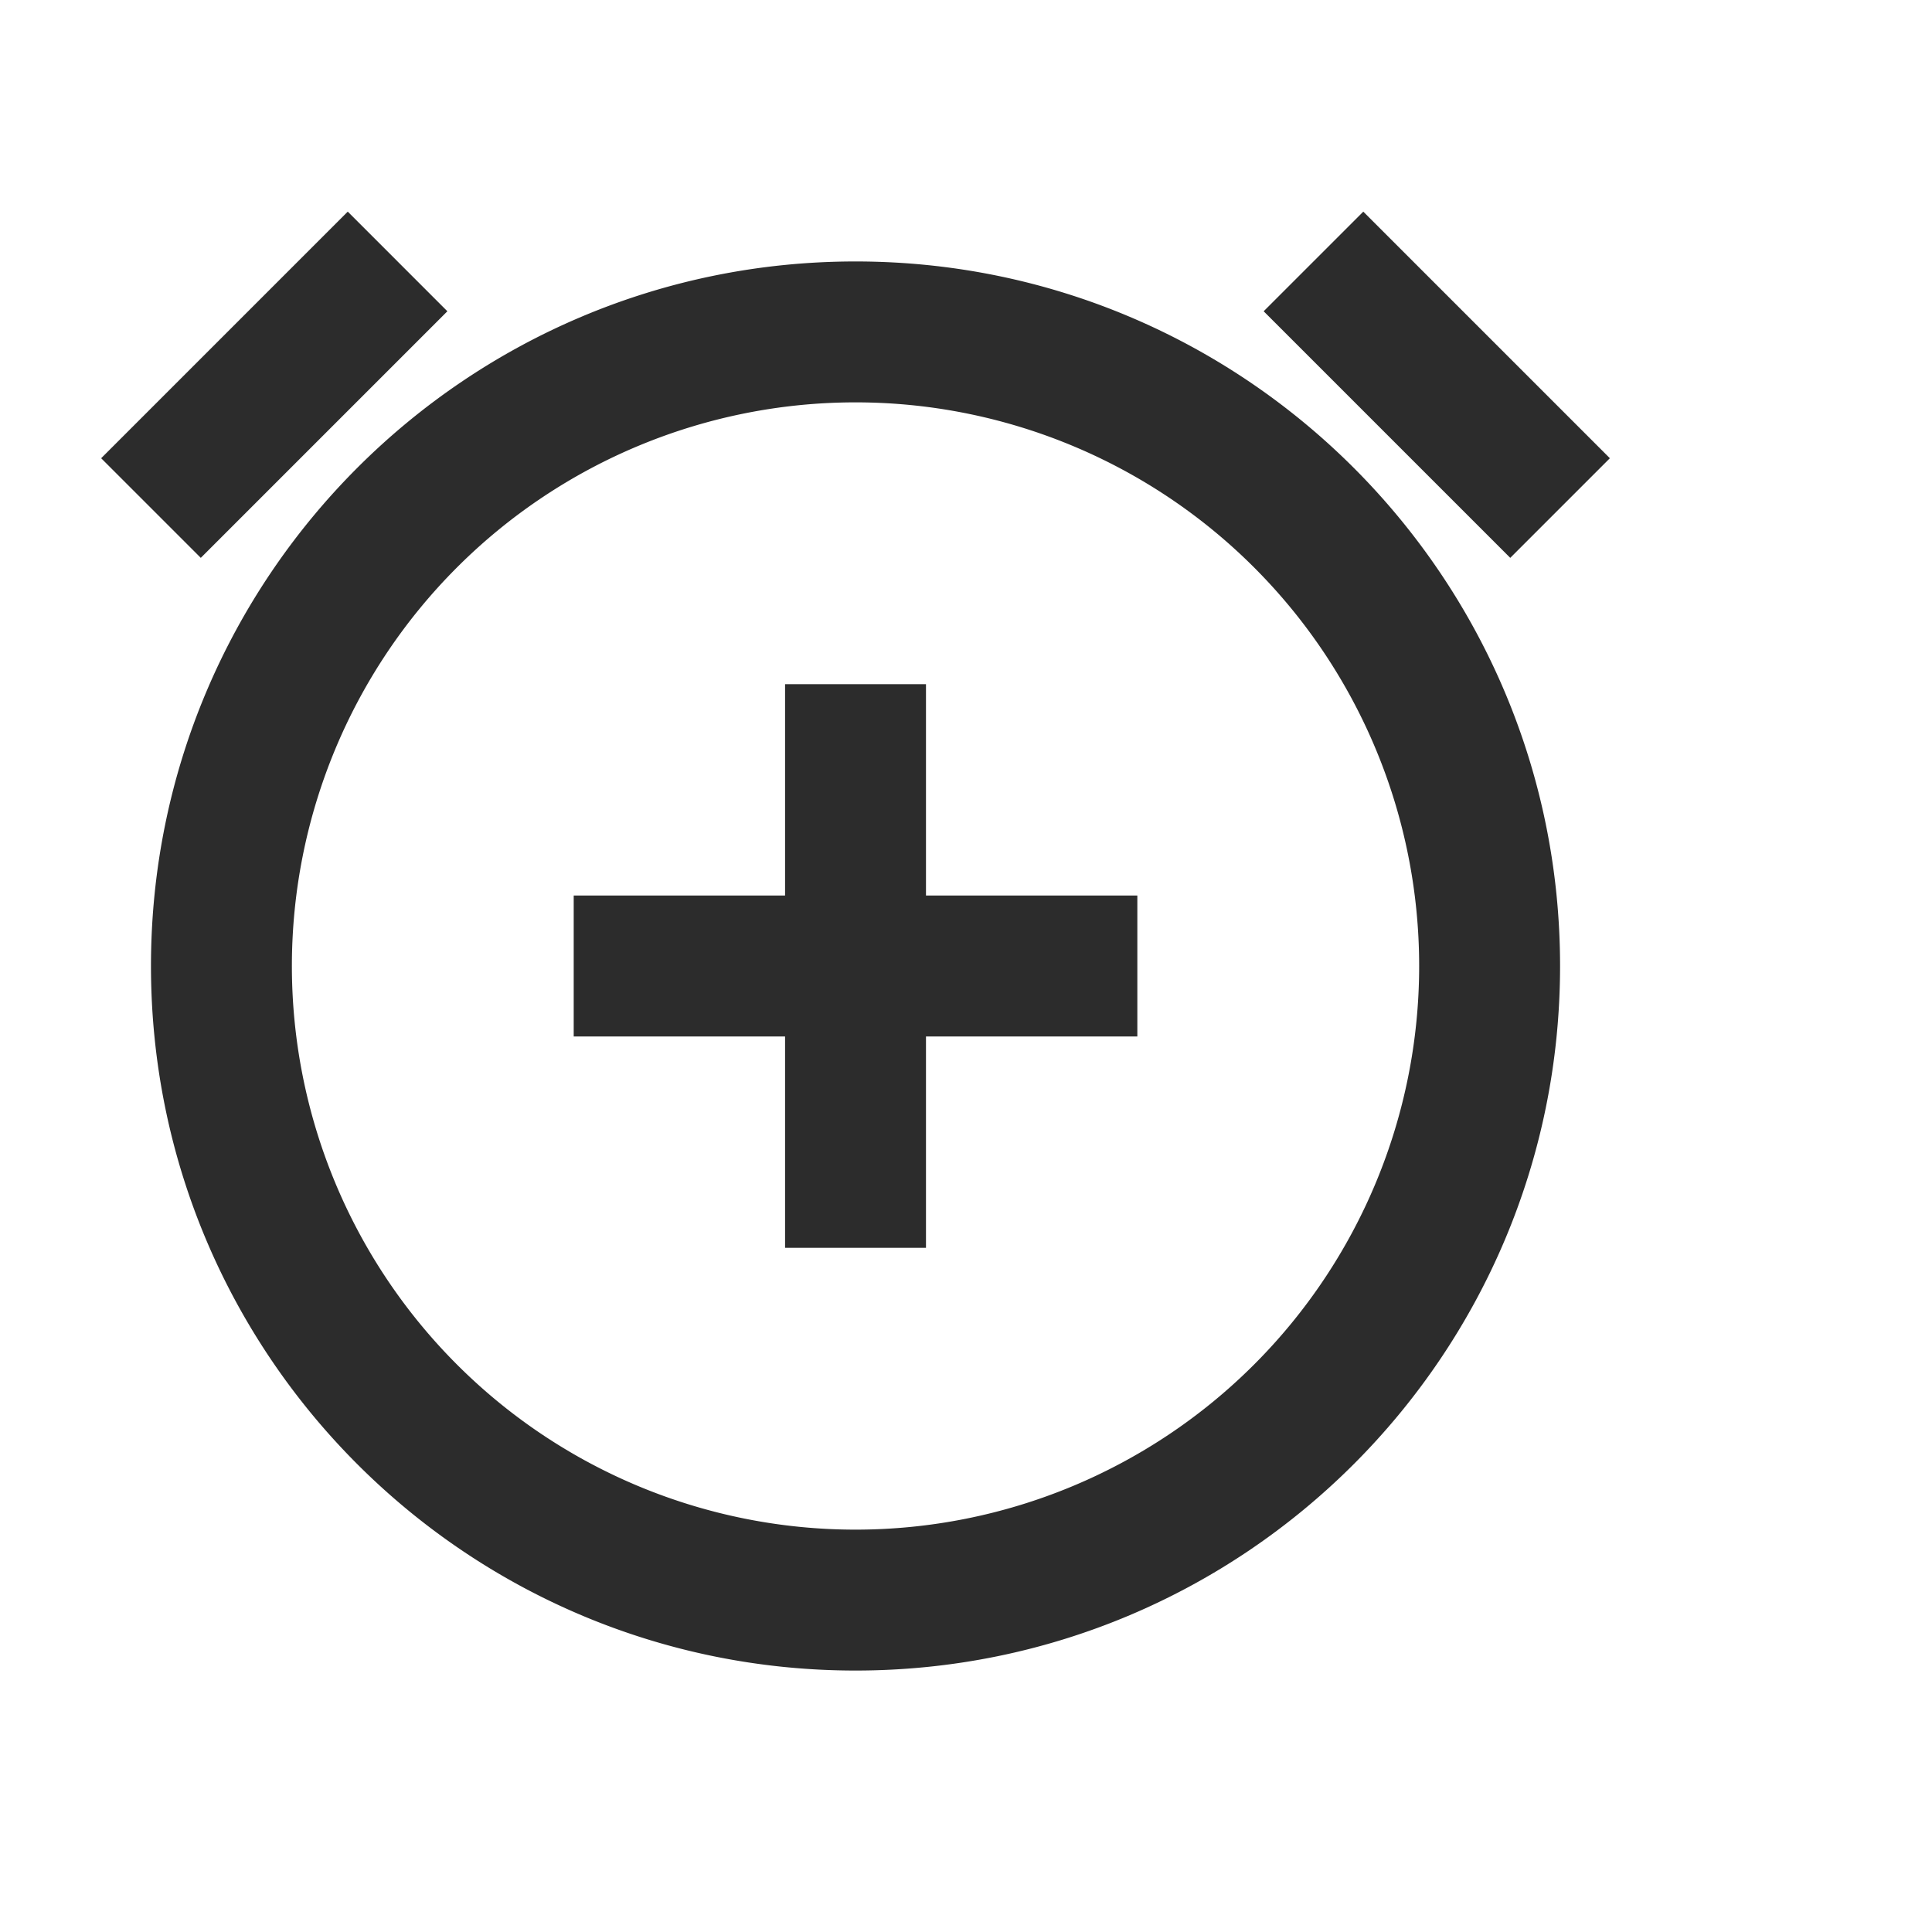 <svg t="1587811919401" class="icon" viewBox="0 0 1170 1024" version="1.1" xmlns="http://www.w3.org/2000/svg" p-id="32128" width="25" height="25"><path d="M6.095 0h1024v1024H6.095z" fill="#2c2c2c" fill-opacity="0" p-id="32129"></path><path d="M475.429 469.333V341.333h85.333v128h128v85.333h-128v128h-85.333v-128H347.429v-85.333h128z m42.667 469.333C282.447 938.667 91.429 747.648 91.429 512S282.447 85.333 518.095 85.333s426.667 191.019 426.667 426.667-191.019 426.667-426.667 426.667z m0-85.333a341.333 341.333 0 1 0 0-682.667 341.333 341.333 0 0 0 0 682.667z m247.168-737.835L825.594 55.168l149.333 149.333-60.331 60.331-149.333-149.333z m-554.667-60.331l60.331 60.331-149.333 149.333L61.263 204.501l149.333-149.333z" fill="#2c2c2c" p-id="32130"></path></svg>